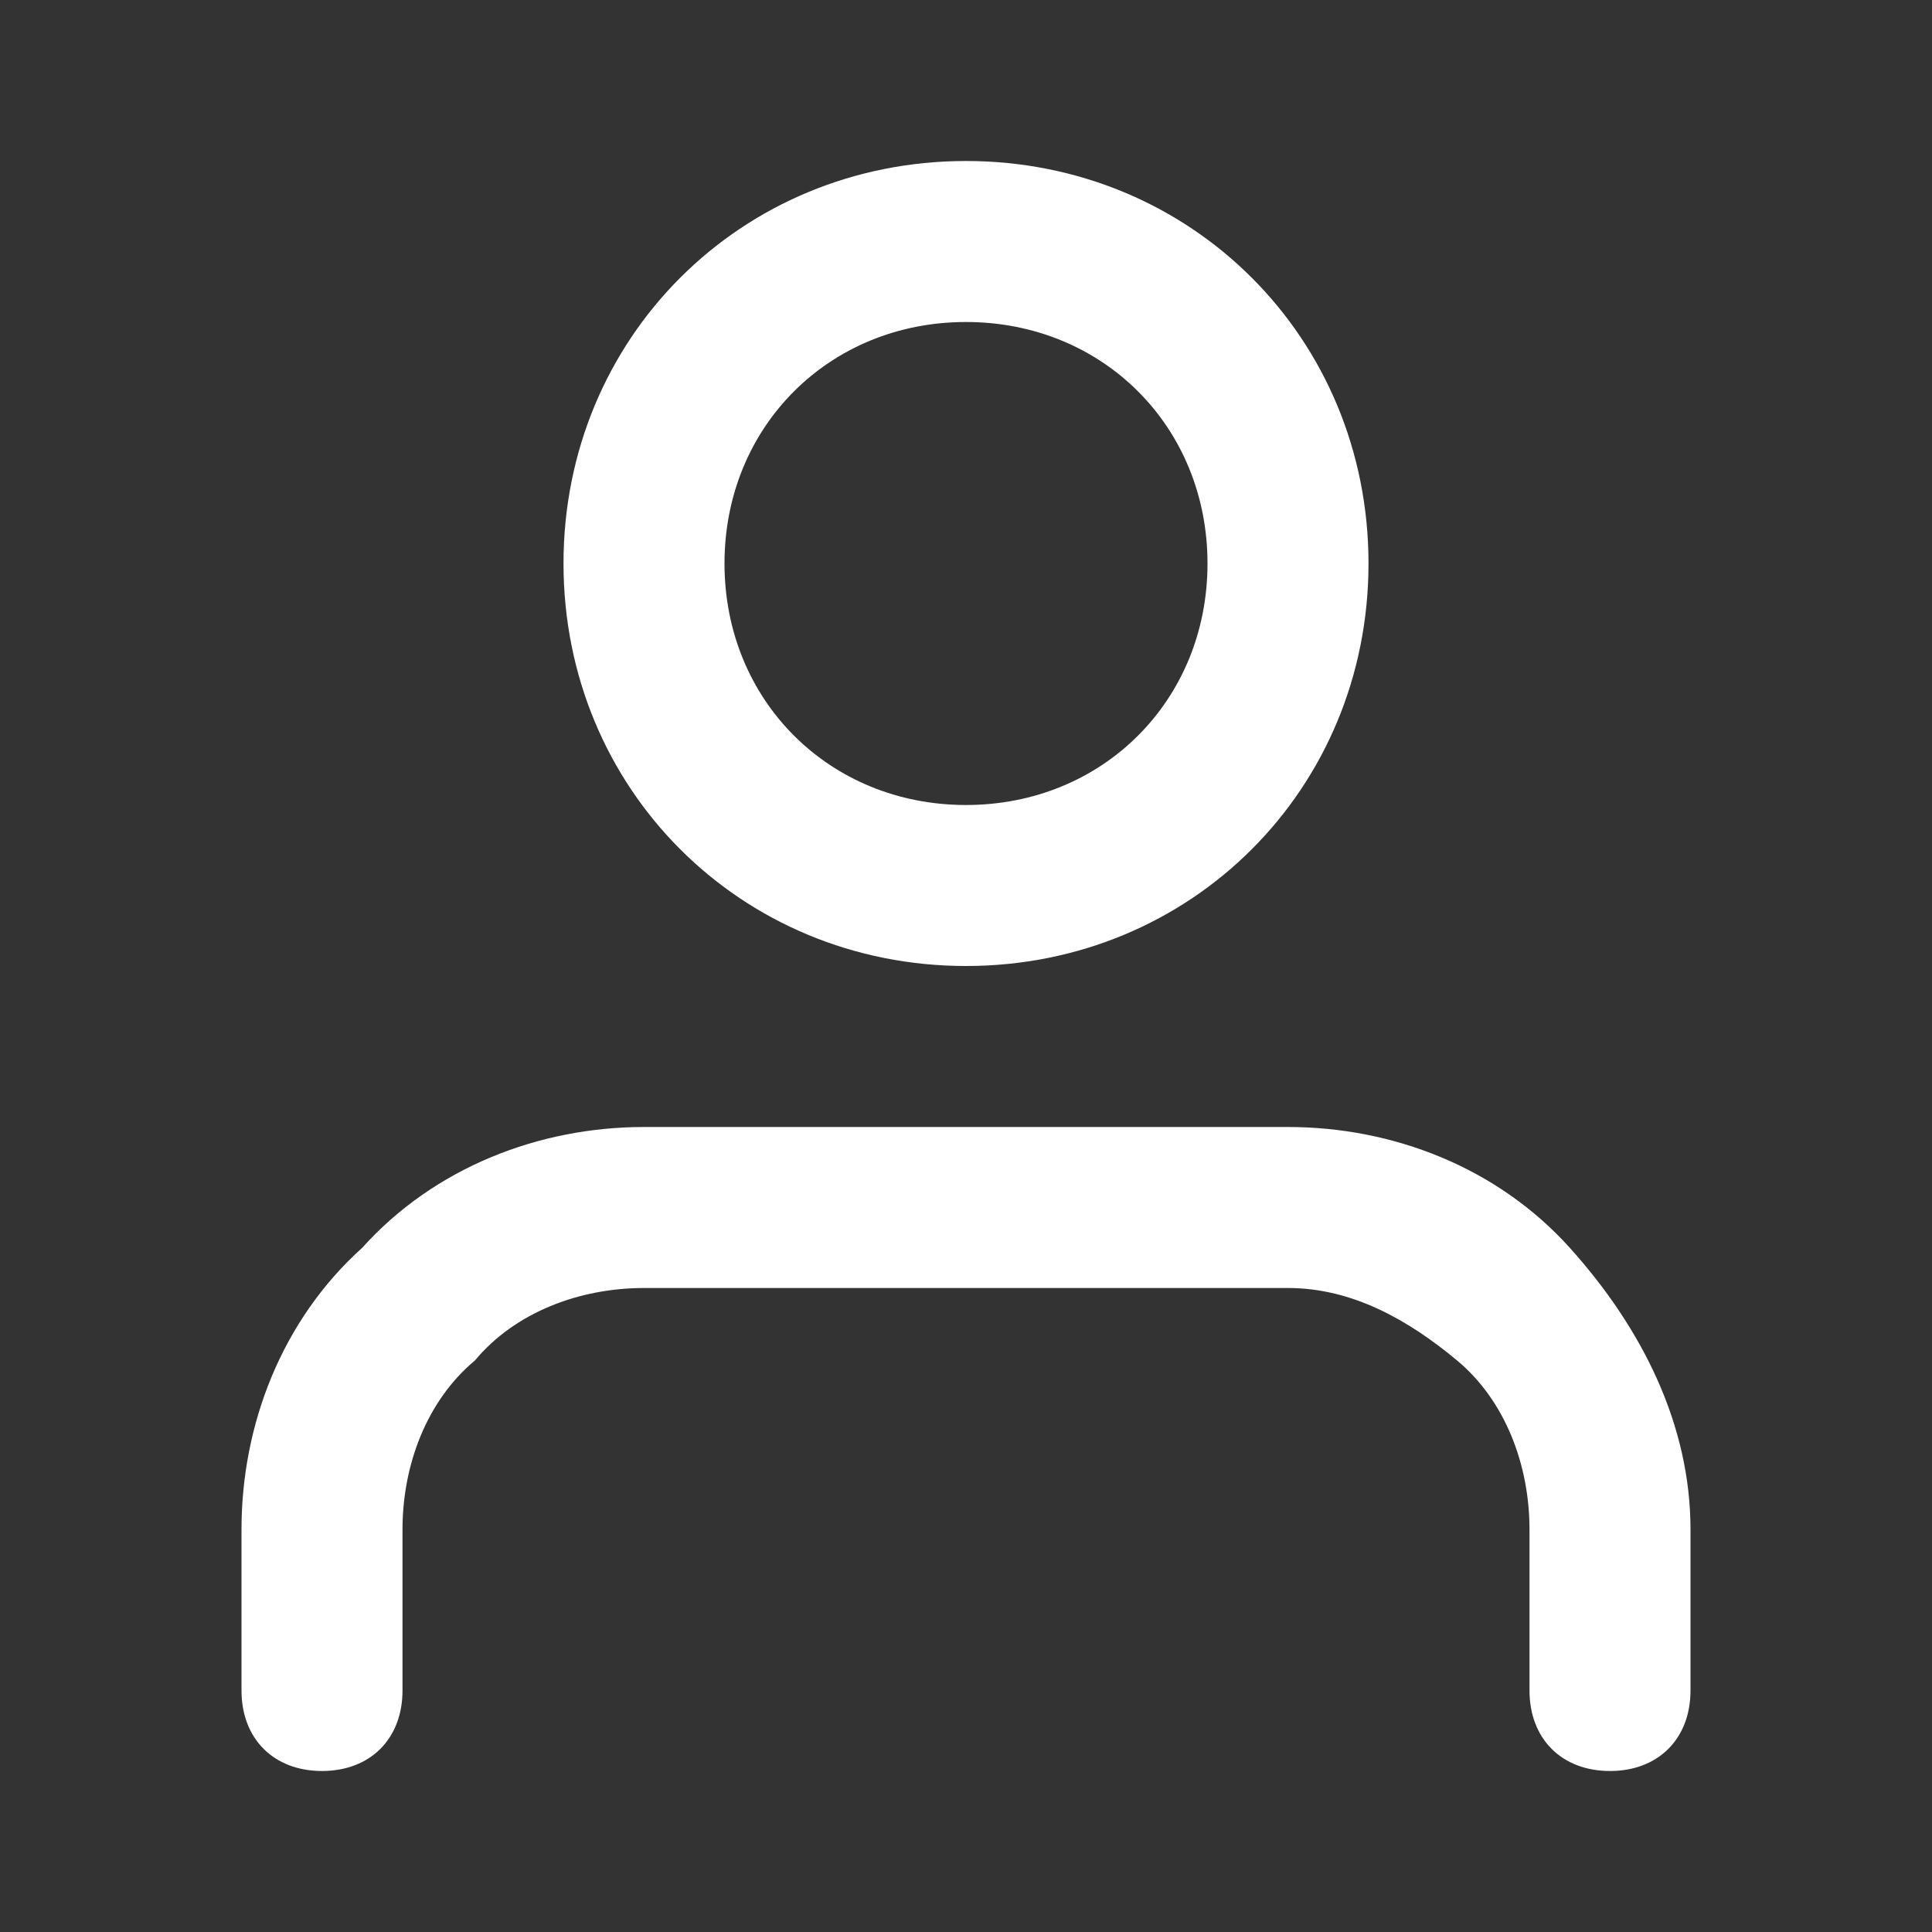 <?xml version="1.0" encoding="utf-8"?>
<!-- Generator: Adobe Illustrator 24.2.1, SVG Export Plug-In . SVG Version: 6.00 Build 0)  -->
<svg version="1.1" id="圖層_1" xmlns="http://www.w3.org/2000/svg" xmlns:xlink="http://www.w3.org/1999/xlink" x="0px" y="0px"
	 viewBox="0 0 24 24" style="enable-background:new 0 0 24 24;" xml:space="preserve">
<rect x="0" y="0" width="24" height="24" fill="#333333" stroke="none"/>
<style type="text/css">
	.st0{fill:#FFFFFF;}
</style>
<path class="st0" d="M20,22c-0.6,0-1-0.4-1-1v-2c0-0.8-0.3-1.6-0.9-2.1S16.8,16,16,16H8c-0.8,0-1.6,0.3-2.1,0.9
	C5.3,17.4,5,18.2,5,19v2c0,0.6-0.4,1-1,1s-1-0.4-1-1v-2c0-1.3,0.5-2.6,1.5-3.5C5.4,14.5,6.7,14,8,14h8c1.3,0,2.6,0.5,3.5,1.5
	S21,17.7,21,19v2C21,21.6,20.6,22,20,22z"/>
<path class="st0" d="M12,12c-2.8,0-5-2.2-5-5s2.2-5,5-5s5,2.2,5,5S14.8,12,12,12z M12,4c-1.7,0-3,1.3-3,3s1.3,3,3,3s3-1.3,3-3
	S13.7,4,12,4z"/>
</svg>
